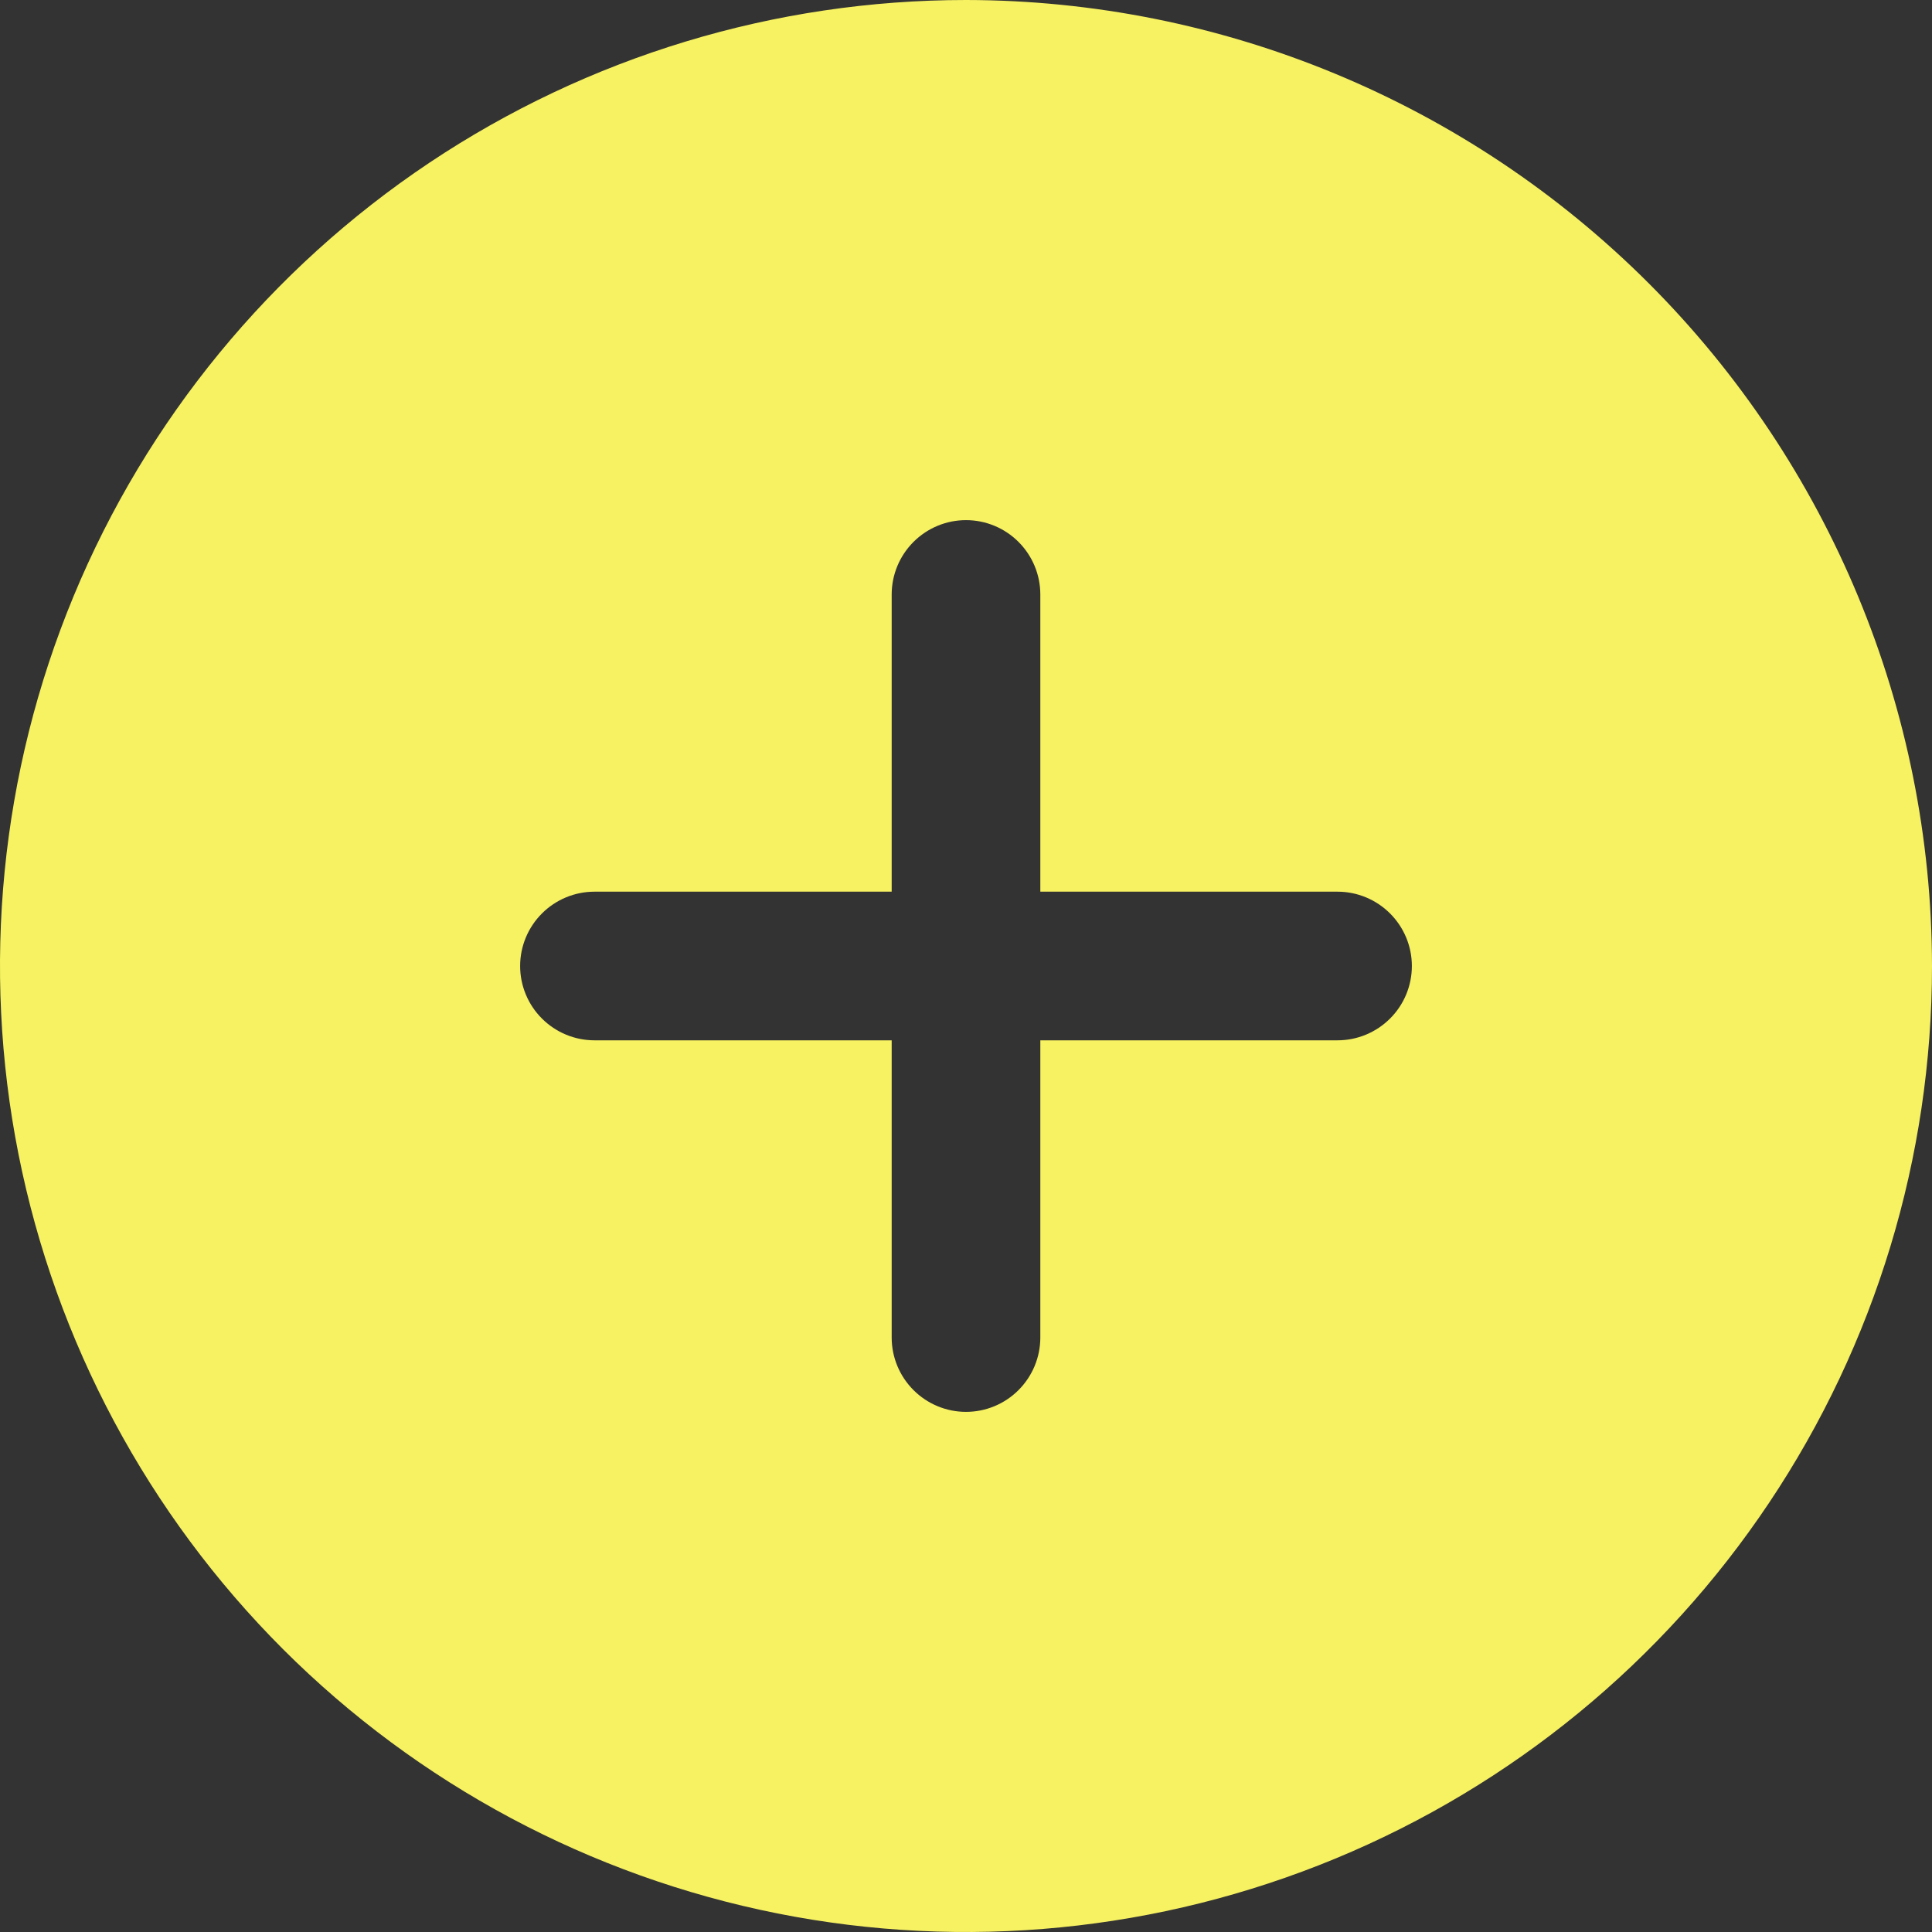 <svg width="32" height="32" viewBox="0 0 32 32" fill="none" xmlns="http://www.w3.org/2000/svg">
<rect x="0" y="0" width="32" height="32" fill="#333333" stroke="none"/>
<path id="Vector" d="M16 0C12.835 0 9.742 0.938 7.111 2.696C4.48 4.455 2.429 6.953 1.218 9.877C0.007 12.801 -0.31 16.018 0.307 19.121C0.925 22.225 2.449 25.076 4.686 27.314C6.924 29.551 9.775 31.075 12.879 31.693C15.982 32.31 19.199 31.993 22.123 30.782C25.047 29.571 27.545 27.52 29.303 24.889C31.062 22.258 32 19.165 32 16C31.995 11.758 30.307 7.692 27.308 4.692C24.308 1.693 20.242 0.005 16 0ZM22.154 17.231H17.231V22.154C17.231 22.48 17.101 22.793 16.87 23.024C16.64 23.255 16.326 23.385 16 23.385C15.674 23.385 15.361 23.255 15.13 23.024C14.899 22.793 14.769 22.48 14.769 22.154V17.231H9.846C9.52 17.231 9.207 17.101 8.976 16.87C8.745 16.64 8.615 16.326 8.615 16C8.615 15.674 8.745 15.361 8.976 15.13C9.207 14.899 9.52 14.769 9.846 14.769H14.769V9.846C14.769 9.52 14.899 9.207 15.13 8.976C15.361 8.745 15.674 8.615 16 8.615C16.326 8.615 16.64 8.745 16.87 8.976C17.101 9.207 17.231 9.52 17.231 9.846V14.769H22.154C22.48 14.769 22.793 14.899 23.024 15.13C23.255 15.361 23.385 15.674 23.385 16C23.385 16.326 23.255 16.64 23.024 16.87C22.793 17.101 22.48 17.231 22.154 17.231Z" fill="#F7F262"/>
</svg>
